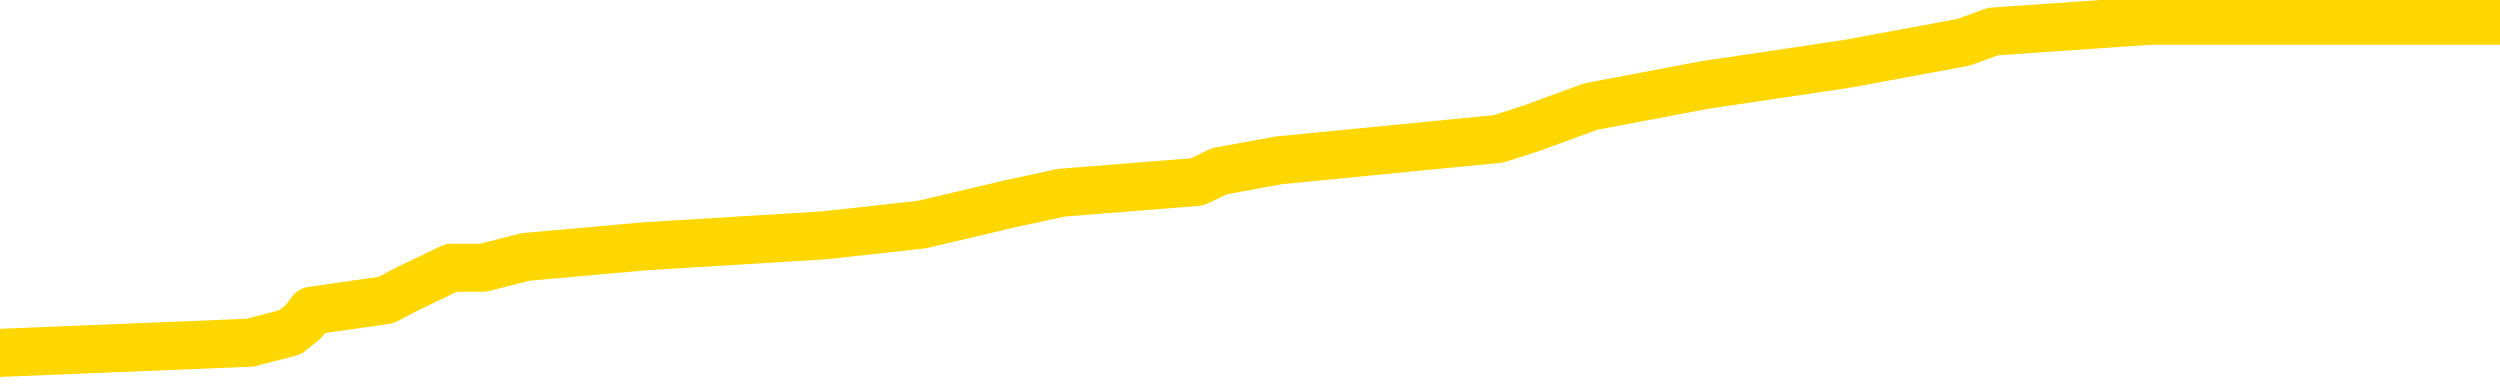 <svg xmlns="http://www.w3.org/2000/svg" version="1.1" viewBox="0 0 6500 1000">
	<path fill="none" stroke="gold" stroke-width="125" stroke-linecap="round" stroke-linejoin="round" d="M0 54353  L-543643 54353 L-543458 54325 L-542968 54269 L-542675 54242 L-542363 54186 L-542129 54158 L-542076 54102 L-542016 54046 L-541863 54018 L-541823 53962 L-541690 53934 L-541397 53907 L-540857 53907 L-540246 53879 L-540199 53879 L-539558 53851 L-539525 53851 L-539000 53851 L-538867 53823 L-538477 53767 L-538149 53711 L-538031 53655 L-537820 53599 L-537103 53599 L-536533 53572 L-536426 53572 L-536252 53544 L-536030 53488 L-535629 53460 L-535603 53404 L-534675 53348 L-534588 53292 L-534505 53237 L-534435 53181 L-534138 53153 L-533986 53097 L-532096 53125 L-531995 53125 L-531733 53125 L-531439 53153 L-531298 53097 L-531049 53097 L-531013 53069 L-530855 53041 L-530391 52985 L-530138 52957 L-529926 52902 L-529675 52874 L-529326 52846 L-528399 52790 L-528305 52734 L-527894 52706 L-526723 52650 L-525534 52622 L-525442 52567 L-525414 52511 L-525148 52455 L-524849 52399 L-524721 52343 L-524683 52287 L-523869 52287 L-523485 52315 L-522424 52343 L-522363 52343 L-522098 52902 L-521626 53432 L-521434 53962 L-521170 54493 L-520834 54465 L-520698 54437 L-520243 54409 L-519499 54381 L-519482 54353 L-519317 54297 L-519248 54297 L-518732 54269 L-517704 54269 L-517507 54242 L-517019 54214 L-516657 54186 L-516248 54186 L-515863 54214 L-514159 54214 L-514061 54214 L-513989 54214 L-513928 54214 L-513744 54186 L-513407 54186 L-512766 54158 L-512690 54130 L-512628 54130 L-512442 54102 L-512362 54102 L-512185 54074 L-512166 54046 L-511936 54046 L-511548 54018 L-510659 54018 L-510620 53990 L-510532 53962 L-510504 53907 L-509496 53879 L-509346 53823 L-509322 53795 L-509189 53767 L-509150 53739 L-507891 53711 L-507833 53711 L-507294 53683 L-507241 53683 L-507194 53683 L-506799 53655 L-506660 53627 L-506460 53599 L-506313 53599 L-506149 53599 L-505872 53627 L-505513 53627 L-504961 53599 L-504316 53572 L-504057 53516 L-503903 53488 L-503502 53460 L-503462 53432 L-503342 53404 L-503280 53432 L-503266 53432 L-503172 53432 L-502879 53404 L-502728 53292 L-502397 53237 L-502319 53181 L-502244 53153 L-502017 53069 L-501951 53013 L-501723 52957 L-501670 52902 L-501506 52874 L-500500 52846 L-500317 52818 L-499766 52790 L-499373 52734 L-498975 52706 L-498125 52650 L-498047 52622 L-497468 52594 L-497026 52594 L-496785 52567 L-496628 52567 L-496227 52511 L-496207 52511 L-495762 52483 L-495356 52455 L-495221 52399 L-495045 52343 L-494909 52287 L-494659 52231 L-493659 52204 L-493577 52176 L-493441 52148 L-493403 52120 L-492513 52092 L-492297 52064 L-491854 52036 L-491736 52008 L-491680 51980 L-491003 51980 L-490903 51952 L-490874 51952 L-489532 51924 L-489127 51896 L-489087 51869 L-488159 51841 L-488061 51813 L-487928 51785 L-487523 51757 L-487497 51729 L-487404 51701 L-487188 51673 L-486777 51617 L-485623 51561 L-485332 51506 L-485303 51450 L-484695 51422 L-484445 51366 L-484425 51338 L-483496 51310 L-483444 51254 L-483322 51226 L-483304 51171 L-483149 51143 L-482973 51087 L-482837 51059 L-482780 51031 L-482672 51003 L-482587 50975 L-482354 50947 L-482279 50919 L-481970 50891 L-481853 50864 L-481683 50836 L-481592 50808 L-481489 50808 L-481466 50780 L-481389 50780 L-481291 50724 L-480924 50696 L-480819 50668 L-480316 50640 L-479864 50612 L-479826 50584 L-479802 50556 L-479761 50529 L-479632 50501 L-479531 50473 L-479090 50445 L-478808 50417 L-478215 50389 L-478085 50361 L-477810 50305 L-477658 50277 L-477505 50249 L-477420 50194 L-477342 50166 L-477156 50138 L-477105 50138 L-477078 50110 L-476998 50082 L-476975 50054 L-476691 49998 L-476088 49942 L-475092 49914 L-474794 49886 L-474061 49859 L-473816 49831 L-473726 49803 L-473149 49775 L-472450 49747 L-471698 49719 L-471380 49691 L-470997 49635 L-470920 49607 L-470285 49579 L-470100 49551 L-470012 49551 L-469882 49551 L-469570 49524 L-469520 49496 L-469378 49468 L-469357 49440 L-468389 49412 L-467843 49384 L-467365 49384 L-467304 49384 L-466980 49384 L-466959 49356 L-466897 49356 L-466686 49328 L-466610 49300 L-466555 49272 L-466533 49244 L-466493 49216 L-466478 49189 L-465720 49161 L-465704 49133 L-464904 49105 L-464752 49077 L-463847 49049 L-463341 49021 L-463111 48965 L-463070 48965 L-462955 48937 L-462778 48909 L-462024 48937 L-461889 48909 L-461725 48881 L-461407 48853 L-461231 48798 L-460209 48742 L-460185 48686 L-459934 48658 L-459721 48602 L-459087 48574 L-458849 48518 L-458817 48463 L-458639 48407 L-458558 48351 L-458469 48323 L-458404 48267 L-457964 48211 L-457941 48183 L-457400 48156 L-457144 48128 L-456649 48100 L-455772 48072 L-455735 48044 L-455682 48016 L-455641 47988 L-455524 47960 L-455247 47932 L-455040 47876 L-454843 47821 L-454820 47765 L-454770 47709 L-454730 47681 L-454653 47653 L-454055 47597 L-453995 47569 L-453891 47541 L-453737 47513 L-453105 47486 L-452425 47458 L-452122 47402 L-451775 47374 L-451577 47346 L-451529 47290 L-451209 47262 L-450581 47234 L-450434 47206 L-450398 47178 L-450340 47151 L-450264 47095 L-450022 47095 L-449934 47067 L-449840 47039 L-449546 47011 L-449412 46983 L-449352 46955 L-449315 46899 L-449043 46899 L-448037 46871 L-447861 46843 L-447810 46843 L-447518 46816 L-447325 46760 L-446992 46732 L-446486 46704 L-445924 46648 L-445909 46592 L-445892 46564 L-445792 46508 L-445677 46453 L-445638 46397 L-445600 46369 L-445535 46369 L-445507 46341 L-445368 46369 L-445075 46369 L-445025 46369 L-444920 46369 L-444655 46341 L-444190 46313 L-444046 46313 L-443991 46257 L-443934 46229 L-443743 46201 L-443378 46173 L-443163 46173 L-442969 46173 L-442911 46173 L-442852 46118 L-442698 46090 L-442428 46062 L-441998 46201 L-441983 46201 L-441906 46173 L-441842 46146 L-441712 45950 L-441689 45922 L-441405 45894 L-441357 45866 L-441302 45838 L-440840 45810 L-440801 45810 L-440760 45783 L-440570 45755 L-440090 45727 L-439603 45699 L-439586 45671 L-439548 45643 L-439292 45615 L-439214 45559 L-438985 45531 L-438969 45475 L-438674 45420 L-438232 45392 L-437785 45364 L-437280 45336 L-437126 45308 L-436840 45280 L-436800 45224 L-436469 45196 L-436247 45168 L-435730 45113 L-435654 45085 L-435406 45029 L-435212 44973 L-435152 44945 L-434375 44917 L-434301 44917 L-434071 44889 L-434054 44889 L-433992 44861 L-433797 44833 L-433332 44833 L-433309 44805 L-433179 44805 L-431879 44805 L-431862 44805 L-431785 44778 L-431691 44778 L-431474 44778 L-431322 44750 L-431144 44778 L-431090 44805 L-430803 44833 L-430763 44833 L-430393 44833 L-429953 44833 L-429770 44833 L-429449 44805 L-429154 44805 L-428708 44750 L-428636 44722 L-428174 44666 L-427736 44638 L-427554 44610 L-426100 44554 L-425968 44526 L-425511 44470 L-425285 44443 L-424898 44387 L-424382 44331 L-423428 44275 L-422633 44219 L-421959 44191 L-421533 44135 L-421222 44108 L-420992 44024 L-420309 43940 L-420296 43856 L-420086 43745 L-420064 43717 L-419890 43661 L-418940 43633 L-418671 43577 L-417856 43549 L-417546 43493 L-417508 43465 L-417451 43410 L-416834 43382 L-416196 43326 L-414570 43298 L-413896 43270 L-413254 43270 L-413177 43270 L-413120 43270 L-413085 43270 L-413056 43242 L-412944 43186 L-412927 43158 L-412904 43130 L-412750 43103 L-412697 43047 L-412619 43019 L-412500 42991 L-412402 42963 L-412285 42935 L-412015 42879 L-411745 42851 L-411728 42795 L-411528 42768 L-411381 42712 L-411154 42684 L-411020 42656 L-410712 42628 L-410652 42600 L-410298 42544 L-409950 42516 L-409849 42488 L-409785 42432 L-409725 42405 L-409340 42349 L-408959 42321 L-408855 42293 L-408595 42265 L-408324 42209 L-408165 42181 L-408132 42153 L-408070 42125 L-407929 42097 L-407745 42070 L-407700 42042 L-407412 42042 L-407396 42014 L-407163 42014 L-407102 41986 L-407064 41986 L-406484 41958 L-406350 41930 L-406327 41818 L-406309 41623 L-406291 41400 L-406275 41176 L-406251 40953 L-406235 40785 L-406213 40590 L-406197 40395 L-406173 40283 L-406157 40171 L-406135 40087 L-406118 40032 L-406069 39948 L-405997 39864 L-405962 39725 L-405939 39613 L-405903 39501 L-405862 39390 L-405825 39334 L-405809 39222 L-405785 39138 L-405748 39082 L-405731 38999 L-405707 38943 L-405690 38887 L-405671 38831 L-405655 38775 L-405626 38692 L-405600 38608 L-405555 38580 L-405538 38524 L-405496 38496 L-405448 38440 L-405378 38384 L-405362 38329 L-405346 38273 L-405284 38245 L-405245 38217 L-405206 38189 L-405040 38161 L-404975 38133 L-404959 38105 L-404914 38049 L-404856 38022 L-404643 37994 L-404610 37966 L-404568 37938 L-404489 37910 L-403952 37882 L-403874 37854 L-403770 37798 L-403681 37770 L-403505 37742 L-403154 37714 L-402998 37687 L-402561 37659 L-402404 37631 L-402274 37603 L-401570 37547 L-401369 37519 L-400408 37463 L-399926 37435 L-399827 37435 L-399735 37407 L-399490 37379 L-399416 37352 L-398974 37296 L-398878 37268 L-398862 37240 L-398846 37212 L-398822 37184 L-398356 37156 L-398139 37128 L-397999 37100 L-397705 37072 L-397617 37044 L-397575 37017 L-397546 36989 L-397373 36961 L-397314 36933 L-397238 36905 L-397157 36877 L-397087 36877 L-396778 36849 L-396693 36821 L-396479 36793 L-396444 36765 L-395761 36737 L-395662 36709 L-395457 36682 L-395410 36654 L-395132 36626 L-395070 36598 L-395053 36542 L-394975 36514 L-394667 36458 L-394642 36430 L-394589 36374 L-394566 36347 L-394443 36319 L-394308 36263 L-394063 36235 L-393938 36235 L-393291 36207 L-393275 36207 L-393250 36207 L-393070 36151 L-392994 36123 L-392902 36095 L-392474 36067 L-392058 36039 L-391665 35984 L-391587 35956 L-391568 35928 L-391204 35900 L-390968 35872 L-390740 35844 L-390427 35816 L-390349 35788 L-390268 35732 L-390090 35676 L-390074 35649 L-389809 35593 L-389729 35565 L-389499 35537 L-389273 35509 L-388957 35509 L-388782 35481 L-388421 35481 L-388029 35453 L-387959 35397 L-387896 35369 L-387755 35314 L-387704 35286 L-387602 35230 L-387100 35202 L-386903 35174 L-386656 35146 L-386471 35118 L-386171 35090 L-386095 35062 L-385929 35006 L-385045 34979 L-385016 34923 L-384893 34867 L-384314 34839 L-384236 34811 L-383523 34811 L-383211 34811 L-382998 34811 L-382981 34811 L-382595 34811 L-382070 34755 L-381623 34727 L-381294 34699 L-381141 34671 L-380815 34671 L-380637 34644 L-380555 34644 L-380349 34588 L-380174 34560 L-379245 34532 L-378355 34504 L-378316 34476 L-378088 34476 L-377709 34448 L-376921 34420 L-376687 34392 L-376611 34364 L-376254 34336 L-375682 34281 L-375415 34253 L-375028 34225 L-374925 34225 L-374755 34225 L-374136 34225 L-373925 34225 L-373617 34225 L-373564 34197 L-373437 34169 L-373384 34141 L-373264 34113 L-372928 34057 L-371969 34029 L-371838 33974 L-371636 33946 L-371005 33918 L-370693 33890 L-370279 33862 L-370252 33834 L-370107 33806 L-369687 33778 L-368354 33778 L-368307 33750 L-368179 33694 L-368162 33666 L-367584 33611 L-367378 33583 L-367348 33555 L-367308 33527 L-367250 33499 L-367213 33471 L-367134 33443 L-366991 33415 L-366537 33387 L-366419 33359 L-366134 33331 L-365761 33304 L-365665 33276 L-365338 33248 L-364983 33220 L-364813 33192 L-364766 33164 L-364657 33136 L-364568 33108 L-364540 33080 L-364464 33024 L-364160 32996 L-364127 32941 L-364055 32913 L-363687 32885 L-363352 32857 L-363271 32857 L-363051 32829 L-362880 32801 L-362852 32773 L-362355 32745 L-361806 32689 L-360925 32661 L-360827 32606 L-360750 32578 L-360475 32550 L-360228 32494 L-360154 32466 L-360092 32410 L-359974 32382 L-359931 32354 L-359821 32326 L-359744 32271 L-359044 32243 L-358798 32215 L-358758 32187 L-358602 32159 L-358003 32159 L-357776 32159 L-357684 32159 L-357209 32159 L-356611 32103 L-356092 32075 L-356071 32047 L-355925 32019 L-355605 32019 L-355063 32019 L-354831 32019 L-354661 32019 L-354174 31991 L-353947 31963 L-353862 31936 L-353516 31908 L-353190 31908 L-352667 31880 L-352339 31852 L-351739 31824 L-351541 31768 L-351489 31740 L-351449 31712 L-351167 31684 L-350483 31628 L-350173 31601 L-350148 31545 L-349957 31517 L-349734 31489 L-349648 31461 L-348984 31405 L-348960 31377 L-348738 31321 L-348408 31293 L-348056 31238 L-347851 31210 L-347619 31154 L-347361 31126 L-347171 31070 L-347124 31042 L-346897 31014 L-346862 30986 L-346706 30958 L-346492 30931 L-346318 30903 L-346227 30875 L-345950 30847 L-345706 30819 L-345391 30791 L-344965 30791 L-344927 30791 L-344444 30791 L-344211 30791 L-343999 30763 L-343773 30735 L-343223 30735 L-342976 30707 L-342142 30707 L-342086 30679 L-342064 30651 L-341906 30623 L-341445 30596 L-341404 30568 L-341064 30512 L-340931 30484 L-340708 30456 L-340136 30428 L-339664 30400 L-339469 30372 L-339277 30344 L-339087 30316 L-338985 30288 L-338617 30261 L-338571 30233 L-338489 30205 L-337196 30177 L-337147 30149 L-336879 30149 L-336734 30149 L-336183 30149 L-336066 30121 L-335985 30093 L-335625 30065 L-335402 30037 L-335120 30009 L-334791 29953 L-334283 29926 L-334171 29898 L-334092 29870 L-333928 29842 L-333633 29842 L-333165 29842 L-332968 29870 L-332917 29870 L-332268 29842 L-332146 29814 L-331692 29814 L-331656 29786 L-331188 29758 L-331077 29730 L-331061 29702 L-330844 29702 L-330664 29674 L-330132 29674 L-329102 29674 L-328903 29646 L-328445 29618 L-327496 29563 L-327398 29535 L-327044 29479 L-326983 29451 L-326969 29423 L-326933 29395 L-326564 29367 L-326444 29339 L-326202 29311 L-326038 29283 L-325851 29256 L-325730 29228 L-324659 29172 L-323801 29144 L-323589 29088 L-323492 29060 L-323318 29004 L-322984 28976 L-322912 28948 L-322855 28920 L-322679 28920 L-322291 28893 L-322055 28865 L-321944 28837 L-321827 28809 L-320846 28781 L-320821 28753 L-320226 28697 L-320194 28697 L-320045 28669 L-319761 28641 L-318849 28641 L-317903 28641 L-317750 28613 L-317647 28613 L-317516 28585 L-317373 28558 L-317346 28530 L-317232 28502 L-317014 28474 L-316332 28446 L-316203 28418 L-315900 28390 L-315660 28334 L-315327 28306 L-314688 28278 L-314346 28223 L-314284 28195 L-314128 28195 L-313207 28195 L-312737 28195 L-312693 28195 L-312680 28167 L-312639 28139 L-312617 28111 L-312590 28083 L-312446 28055 L-312023 28027 L-311688 28027 L-311497 27999 L-311068 27999 L-310881 27971 L-310492 27915 L-309957 27888 L-309585 27860 L-309563 27860 L-309313 27832 L-309195 27804 L-309119 27776 L-308983 27748 L-308944 27720 L-308864 27692 L-308470 27664 L-307974 27636 L-307862 27580 L-307689 27553 L-307381 27525 L-306933 27497 L-306610 27469 L-306468 27413 L-306041 27357 L-305887 27301 L-305832 27245 L-305018 27218 L-304999 27190 L-304627 27162 L-304570 27162 L-303441 27134 L-303373 27134 L-302815 27106 L-302620 27078 L-302484 27050 L-302250 27022 L-301903 26994 L-301869 26938 L-301833 26910 L-301765 26855 L-301416 26827 L-301244 26799 L-300759 26771 L-300743 26743 L-300418 26715 L-300260 26687 L-299119 26631 L-299095 26603 L-298903 26548 L-298709 26520 L-298459 26492 L-298442 26464 L-297422 26436 L-297124 26408 L-297049 26380 L-296912 26324 L-296737 26296 L-296160 26240 L-295944 26213 L-295881 26185 L-295750 26157 L-295713 26101 L-295190 26073 L-295052 37072 L-295038 37072 L-295015 37072 L-294994 37072 L-294767 26045 L-293991 26045 L-293950 26045 L-293582 26045 L-293504 26017 L-293452 25989 L-292779 25961 L-292036 25933 L-291611 25933 L-291164 25905 L-290102 25878 L-289790 25822 L-289380 25822 L-289308 25794 L-288784 25794 L-288689 25794 L-288671 25794 L-288227 25766 L-288041 25710 L-287261 25654 L-286589 25626 L-286176 25542 L-285945 25487 L-285804 25459 L-285722 25403 L-285702 25375 L-285626 25375 L-285498 25347 L-285181 25375 L-284957 25375 L-284632 25347 L-284570 25347 L-284200 25347 L-284167 25347 L-283958 25347 L-283290 25347 L-283213 25347 L-283055 25291 L-282944 25291 L-282618 25263 L-282463 25235 L-282122 25235 L-282065 25180 L-281727 25124 L-281523 25096 L-281470 25040 L-280094 25012 L-279964 24984 L-279531 24956 L-279210 24928 L-278383 24872 L-278259 24845 L-277528 24789 L-277373 24733 L-277332 24705 L-277278 24677 L-277255 24649 L-277141 24621 L-276844 24593 L-276555 24565 L-276500 24537 L-276380 24510 L-276349 24482 L-276250 24454 L-275806 24454 L-275654 24426 L-274819 24426 L-274277 24398 L-273942 24398 L-273927 24370 L-273851 24342 L-273735 24314 L-273540 24286 L-273276 24258 L-272441 24230 L-272345 24202 L-271823 24175 L-271782 24147 L-271682 24119 L-270854 24119 L-270719 24091 L-270380 24091 L-269826 24063 L-269447 24035 L-269284 24007 L-268974 23979 L-268161 23951 L-267855 23923 L-267587 23923 L-267265 23923 L-266944 23951 L-266669 23951 L-265840 23895 L-265745 23867 L-265652 23784 L-265548 23700 L-265161 23616 L-264681 23560 L-264665 23532 L-264546 23505 L-264178 23449 L-264083 23421 L-263249 23365 L-263172 23337 L-262873 23309 L-262782 23281 L-262375 23225 L-262265 23170 L-261565 23142 L-261092 23114 L-261032 23086 L-260813 23030 L-260540 23002 L-260427 22974 L-259399 22946 L-259013 22918 L-258993 22890 L-258660 22862 L-258415 22835 L-257982 22807 L-257872 22779 L-257754 22751 L-257302 22695 L-256712 22667 L-256375 22639 L-254483 22611 L-254369 22555 L-254157 22527 L-252839 22500 L-252732 16218 L-252666 10020 L-252630 4297 L-252568 4297 L-252069 10523 L-251394 16665 L-251372 22332 L-251101 22276 L-250133 22276 L-249444 22248 L-249282 22220 L-248741 22192 L-248652 22164 L-247632 22137 L-246685 22081 L-246319 22109 L-246216 22137 L-245628 22137 L-245568 22137 L-245468 22109 L-245028 22053 L-244920 22025 L-244479 21997 L-243479 21913 L-243222 21829 L-243120 21746 L-242989 21690 L-242623 21634 L-242042 21578 L-242011 21550 L-241695 21522 L-239712 21494 L-239597 21467 L-239529 21467 L-239170 21439 L-237552 21411 L-237374 21411 L-237230 21411 L-236407 21439 L-236355 21467 L-236300 21467 L-235866 21467 L-234886 21494 L-234812 21494 L-233727 21467 L-233514 21467 L-232798 21411 L-232409 21383 L-232191 21327 L-231871 21271 L-231377 21215 L-231250 21187 L-231021 21132 L-230788 21076 L-230729 21048 L-230440 21020 L-230168 20964 L-229138 20936 L-227473 20908 L-227053 20880 L-226916 20852 L-226760 20852 L-226455 20824 L-226227 20769 L-226068 20741 L-225909 20685 L-225740 20629 L-225692 20601 L-225639 20573 L-225617 20573 L-225231 20545 L-224981 20545 L-224711 20545 L-224550 20545 L-224461 20545 L-222802 20545 L-222637 20573 L-222257 20545 L-221797 20545 L-221187 20489 L-220094 20462 L-219663 20434 L-219632 20406 L-219569 20378 L-219552 20350 L-217848 20322 L-217806 20294 L-217340 20266 L-217153 20238 L-217121 20182 L-216525 20154 L-216476 20127 L-216153 20099 L-216102 20071 L-215892 20043 L-215874 20015 L-215607 19959 L-215555 19931 L-215086 19903 L-214575 19847 L-214497 19847 L-214203 19819 L-214186 19792 L-214147 19764 L-214076 19736 L-213919 19708 L-212973 19708 L-212917 19708 L-212396 19708 L-212203 19680 L-212102 19680 L-211876 19652 L-211367 19652 L-210979 20406 L-210909 20406 L-210561 20378 L-210204 20350 L-209075 19540 L-209023 19484 L-208797 19457 L-208763 19429 L-208638 19373 L-208540 19373 L-208275 19373 L-207535 19401 L-206956 19401 L-206663 19401 L-205957 19401 L-205778 19373 L-205755 19373 L-205119 19345 L-204808 19317 L-204411 19317 L-204382 19289 L-204361 19261 L-204207 19233 L-203522 19233 L-203505 19233 L-203165 19233 L-202893 19205 L-202856 19177 L-202799 19121 L-202777 19094 L-202706 19066 L-202374 19038 L-202267 19010 L-202239 18954 L-202041 18926 L-201888 18898 L-201020 18870 L-200457 18814 L-200441 18814 L-200340 18786 L-200238 18814 L-200091 18814 L-200013 18814 L-199975 18786 L-199920 18759 L-199846 18731 L-199701 18703 L-199220 18703 L-198815 18675 L-197949 18703 L-197929 18703 L-197671 18703 L-197595 18703 L-197566 18675 L-197555 18619 L-197538 18591 L-197245 18563 L-197206 18535 L-197134 18507 L-197060 18479 L-196855 18451 L-196695 18368 L-196394 18284 L-196316 18172 L-196299 18089 L-196083 18033 L-195852 18033 L-195742 18061 L-195372 18089 L-195214 18089 L-194982 18089 L-194814 18089 L-194669 18061 L-194537 18033 L-193261 17977 L-192857 17921 L-192797 17893 L-192680 17837 L-192255 17809 L-192239 17754 L-192177 17726 L-191904 17670 L-191792 17642 L-191509 17586 L-191232 17558 L-190807 17502 L-190785 17474 L-190706 17446 L-190581 17419 L-189994 17391 L-189603 17363 L-189267 17335 L-188678 17307 L-188576 17307 L-188406 17279 L-188269 17279 L-187442 17251 L-186256 17223 L-186220 17195 L-186165 17195 L-185944 17167 L-185739 17167 L-185585 17167 L-185328 17139 L-185251 17111 L-184709 17084 L-184672 17056 L-184424 17028 L-184036 17000 L-183210 16972 L-182852 16944 L-182542 16944 L-182284 16916 L-182060 16888 L-181654 16860 L-181537 16832 L-181354 16804 L-181301 16804 L-181112 16776 L-180942 16749 L-180913 16721 L-180632 16693 L-180322 16665 L-180184 16637 L-179874 16609 L-179680 16609 L-179665 16581 L-178945 16581 L-178812 16525 L-178514 16497 L-178424 16469 L-177823 16469 L-177785 16441 L-177706 16414 L-177086 16386 L-176935 16330 L-176894 16302 L-176583 16274 L-176392 16246 L-176199 16190 L-176143 16134 L-175834 16106 L-175782 16079 L-175727 16106 L-175702 16106 L-175577 16106 L-174766 16079 L-174690 16051 L-174149 16023 L-173880 15995 L-173221 15967 L-172313 15939 L-172072 15911 L-171540 15883 L-171323 15855 L-170215 15883 L-170165 15883 L-169389 15883 L-168841 15855 L-168730 15827 L-168578 15771 L-168522 15743 L-168357 15716 L-167980 15688 L-167532 15660 L-167477 15632 L-167323 15604 L-166643 15576 L-166423 15548 L-165905 15520 L-165056 15464 L-165040 15436 L-163249 15408 L-162695 15381 L-162577 15353 L-161572 15325 L-161535 15297 L-161302 15297 L-161210 15297 L-161170 15297 L-160838 15269 L-160486 15241 L-160221 15185 L-159934 15157 L-159623 15101 L-159369 15046 L-159275 15018 L-158785 14990 L-158578 14962 L-158012 14934 L-157898 14962 L-157547 14934 L-157496 14934 L-157455 14934 L-156852 14878 L-156118 14822 L-155537 14766 L-155301 14711 L-154761 14627 L-154608 14571 L-154107 14543 L-153897 14487 L-153874 14487 L-153815 14459 L-152853 14459 L-152675 14431 L-152233 14403 L-152209 14348 L-152054 14320 L-151972 14320 L-151822 14348 L-151175 14348 L-151125 14320 L-150005 14292 L-149021 14264 L-148960 14236 L-148239 14208 L-147374 14180 L-146995 14152 L-146777 14152 L-146017 14124 L-145965 14096 L-145656 14041 L-144804 14041 L-144611 14013 L-144435 13985 L-144210 13985 L-144084 13957 L-143891 13957 L-143659 13929 L-143489 13957 L-143203 13929 L-142924 13929 L-142841 13901 L-142670 13873 L-142653 13817 L-142499 13789 L-142460 13761 L-141685 13733 L-141608 13733 L-141376 13678 L-140949 13650 L-140604 13622 L-140021 13594 L-139752 13594 L-139493 13594 L-139363 13538 L-139347 13510 L-139233 13482 L-139209 13454 L-138976 13426 L-138939 13398 L-137623 13398 L-137568 13371 L-136889 13315 L-136316 13315 L-136191 13315 L-136038 13315 L-135961 13315 L-135649 13259 L-135376 13231 L-135287 13175 L-135185 13175 L-134257 13147 L-134181 13147 L-133817 13147 L-133792 13119 L-133756 13091 L-132980 13036 L-132888 13008 L-132748 12980 L-132347 12952 L-132085 12952 L-131841 12980 L-131627 12952 L-131547 12952 L-131471 12952 L-131394 12952 L-131207 12980 L-131141 12980 L-130891 12980 L-130836 12952 L-130699 12924 L-130619 12868 L-130506 12840 L-130282 12812 L-130118 12784 L-130077 12756 L-129908 12728 L-129537 12701 L-129522 12673 L-129406 12645 L-128685 12617 L-128649 12589 L-128516 12589 L-128168 12561 L-127757 12561 L-127721 12561 L-127643 12533 L-127604 12505 L-127240 12477 L-127035 12449 L-127020 12421 L-126675 12393 L-126326 12393 L-126001 12393 L-125899 12365 L-125746 12365 L-125552 12338 L-125320 12338 L-125228 12338 L-125072 12338 L-124995 12338 L-124954 12310 L-124841 12282 L-124817 12254 L-124567 12254 L-124428 12198 L-123850 12114 L-123022 12058 L-122534 12003 L-122413 11975 L-122374 11947 L-122361 11919 L-122209 11863 L-122108 11807 L-121875 11779 L-121485 11723 L-121180 11695 L-121165 11668 L-120994 11640 L-120756 11584 L-120159 11584 L-119555 11556 L-119516 11556 L-119475 11556 L-119322 11528 L-119269 11500 L-119206 11472 L-119138 11444 L-119084 11388 L-119059 11360 L-119012 11333 L-118917 11277 L-118780 11249 L-118627 11221 L-118495 11193 L-118454 11193 L-118418 11165 L-118356 11137 L-118083 11081 L-117769 11053 L-117728 10998 L-117643 10970 L-117465 10942 L-117228 10914 L-116870 10886 L-116840 10858 L-116271 10830 L-116148 10802 L-115912 10774 L-115889 10774 L-115608 10746 L-115323 10746 L-115067 10746 L-114495 10718 L-114199 10690 L-114123 10663 L-113424 10635 L-113346 10607 L-113311 10579 L-113285 10551 L-113233 10495 L-113039 10467 L-112899 10411 L-112863 10383 L-112823 10355 L-112227 10328 L-111995 10300 L-111712 10495 L-111657 10663 L-111583 10858 L-111505 11025 L-111269 10970 L-111025 10942 L-110890 10914 L-110783 10886 L-110703 10858 L-110316 10802 L-110189 10774 L-110037 10746 L-109999 10718 L-109853 10690 L-109631 10663 L-109458 10635 L-109389 10607 L-108567 10551 L-108551 10551 L-108256 10523 L-107469 10495 L-107159 10495 L-107012 10467 L-106784 10439 L-106584 10383 L-105647 10355 L-105610 10328 L-105587 10300 L-105546 10244 L-105278 10216 L-104681 10188 L-104618 10160 L-104582 10132 L-104565 10104 L-103870 10104 L-103669 10104 L-103637 10104 L-103304 10104 L-103196 10076 L-102571 10020 L-102067 9993 L-102030 9937 L-101588 9937 L-101491 9909 L-101333 9909 L-101019 9909 L-101007 9909 L-100567 9937 L-100085 9965 L-99956 9965 L-99636 9965 L-99567 9937 L-99263 9937 L-99087 9909 L-98894 9881 L-98651 9825 L-98453 9769 L-98428 9713 L-97850 9685 L-97780 9658 L-97370 9630 L-97316 9602 L-97269 9574 L-96906 9546 L-96759 9518 L-96554 9490 L-96458 9490 L-96303 9462 L-96241 9434 L-96093 9378 L-95993 9350 L-95436 9350 L-95414 9406 L-95242 9434 L-94700 9462 L-94639 9462 L-94585 9406 L-94556 9350 L-94485 9323 L-94469 9267 L-94405 9239 L-94369 9183 L-94214 9155 L-93888 9127 L-93322 9099 L-93308 9071 L-93246 9015 L-93144 8960 L-93098 8960 L-92855 8932 L-92433 8932 L-92278 8932 L-90537 8876 L-89995 8848 L-89052 8820 L-88643 8792 L-88101 8736 L-87905 8708 L-87736 8680 L-87441 8652 L-87326 8625 L-87311 8625 L-87156 8597 L-87016 8569 L-86939 8513 L-86808 8513 L-86460 8513 L-86089 8541 L-85491 8541 L-85315 8541 L-85159 8513 L-84890 8485 L-84739 8485 L-84448 8569 L-84424 8625 L-84341 8680 L-84113 8736 L-83414 8708 L-83287 8680 L-82856 8652 L-82762 8625 L-81557 8625 L-81508 8597 L-81214 8597 L-80811 8569 L-80535 8513 L-80516 8485 L-80398 8457 L-80322 8429 L-80140 8401 L-79660 8373 L-79209 8317 L-78799 8290 L-78768 8262 L-78350 8234 L-78236 8234 L-78118 8234 L-78103 8234 L-77908 8206 L-77887 8150 L-77654 8122 L-77211 8094 L-76892 8038 L-76427 8038 L-76262 8010 L-76107 7982 L-75951 7982 L-75498 7982 L-75178 7982 L-75124 8010 L-74752 8010 L-74715 8038 L-74388 8038 L-74272 8010 L-74173 7982 L-73847 7927 L-73460 7899 L-73199 7871 L-72841 7815 L-72584 7787 L-70414 7759 L-70365 7731 L-70342 7703 L-69931 7703 L-69869 7703 L-69799 7731 L-69568 7731 L-69257 7703 L-68954 7647 L-68910 7620 L-68602 7592 L-68469 7564 L-68252 7536 L-67540 7508 L-67385 7508 L-67247 7480 L-67098 7480 L-67077 7480 L-66883 7452 L-66857 7424 L-66766 7396 L-66744 7368 L-66728 7340 L-66628 7312 L-65699 7285 L-65241 7285 L-64149 7229 L-63726 7229 L-63323 7201 L-63284 7173 L-63030 7145 L-62256 7089 L-62240 7061 L-62215 7033 L-62022 7005 L-61286 6977 L-61017 6950 L-60976 6922 L-60577 6866 L-60552 6838 L-59763 6810 L-59083 6782 L-57712 6754 L-57442 6726 L-57393 6698 L-56856 6642 L-56823 6615 L-56721 6559 L-56397 6531 L-56318 6503 L-56049 6503 L-55136 6475 L-54998 6475 L-54749 6419 L-54203 6419 L-53781 6391 L-53588 6363 L-53573 6363 L-53435 6307 L-53341 6280 L-53214 6252 L-52954 6224 L-52929 6168 L-52838 6140 L-52528 6112 L-52467 6084 L-52350 6084 L-52001 6084 L-51190 6084 L-50959 6028 L-50130 6028 L-49897 5972 L-49681 5945 L-49162 5945 L-48524 5917 L-48108 5889 L-47786 5861 L-47305 5833 L-46879 5833 L-46818 5805 L-46470 5805 L-46429 5777 L-46415 5749 L-46316 5693 L-46270 5693 L-45785 5665 L-44984 5665 L-44649 5665 L-43568 5637 L-43088 5609 L-43065 5582 L-42925 5554 L-42369 5526 L-41672 5498 L-41363 5470 L-41142 5442 L-41037 5414 L-40934 5358 L-40263 5330 L-40169 5302 L-40147 5302 L-40070 5274 L-39892 5274 L-39720 5274 L-39539 5247 L-39526 5219 L-39450 5191 L-39285 5163 L-38770 5135 L-38754 5107 L-38614 5107 L-38251 5079 L-38227 5079 L-38097 5051 L-38072 5023 L-37710 4995 L-37184 4939 L-37091 4912 L-36875 4856 L-36781 4828 L-36757 4800 L-36293 4772 L-36216 4772 L-35814 4744 L-35363 4744 L-34111 4716 L-34073 4688 L-33641 4660 L-33608 4632 L-32889 4604 L-32713 4577 L-32577 4549 L-32271 4521 L-32216 4493 L-32191 4437 L-32175 4381 L-32000 4353 L-31810 4325 L-31303 4325 L-30929 4102 L-30591 3851 L-30552 3627 L-29833 3432 L-29740 3404 L-29701 3376 L-29159 3376 L-29136 3348 L-28734 3320 L-28308 3292 L-28037 3292 L-27857 3264 L-27612 3209 L-27588 3181 L-27532 3125 L-26915 3097 L-26412 3069 L-26025 3069 L-25406 3097 L-25190 3097 L-25035 3125 L-23743 3069 L-23643 3041 L-23201 2985 L-22870 2957 L-22569 2902 L-22327 2874 L-21592 2818 L-21013 2790 L-20183 2762 L-20083 2734 L-19525 2706 L-19387 2678 L-17745 2650 L-17685 2650 L-17591 2650 L-16624 2650 L-16446 2622 L-16159 2622 L-15941 2622 L-15863 2594 L-15592 2594 L-15477 2567 L-15323 2539 L-15013 2511 L-14935 2483 L-14844 2483 L-14767 2455 L-14650 2455 L-14471 2427 L-14379 2399 L-14341 2371 L-13838 2371 L-13619 2343 L-13490 2343 L-13335 2315 L-13280 2287 L-13156 2287 L-12771 2259 L-12262 2231 L-12190 2204 L-11710 2176 L-11633 2148 L-11532 2148 L-11299 2120 L-10834 2120 L-10604 2120 L-10588 2120 L-10356 2120 L-10201 2120 L-10139 2120 L-9946 2092 L-9675 2036 L-8924 2008 L-7971 2008 L-7935 1980 L-7710 1980 L-7270 1980 L-6989 1924 L-6641 1896 L-5572 1869 L-4644 1869 L-4513 1869 L-4467 1869 L-4397 1841 L-4243 1841 L-4165 1785 L-3992 1729 L-3557 1673 L-3353 1645 L-3292 1589 L-2710 1561 L-2556 1506 L-2440 1478 L-2400 1450 L-2230 1422 L-2093 1394 L-1882 1338 L-1805 1310 L-1782 1282 L-1573 1226 L-1163 1199 L-1139 1171 L-915 1143 L-770 1115 L-735 1087 L-722 1059 L-699 1031 L-466 1003 L-281 975 L-63 947 L-38 919 L650 891 L754 864 L789 836 L810 808 L1004 780 L1057 752 L1174 696 L1256 696 L1367 668 L1681 640 L2141 612 L2396 584 L2630 529 L2760 501 L3112 473 L3171 445 L3324 417 L3896 361 L3983 333 L4136 277 L4432 221 L4802 166 L5105 110 L5182 82 L5587 54 L5755 54 L5899 54 L6439 54 L6500 54" />
</svg>
